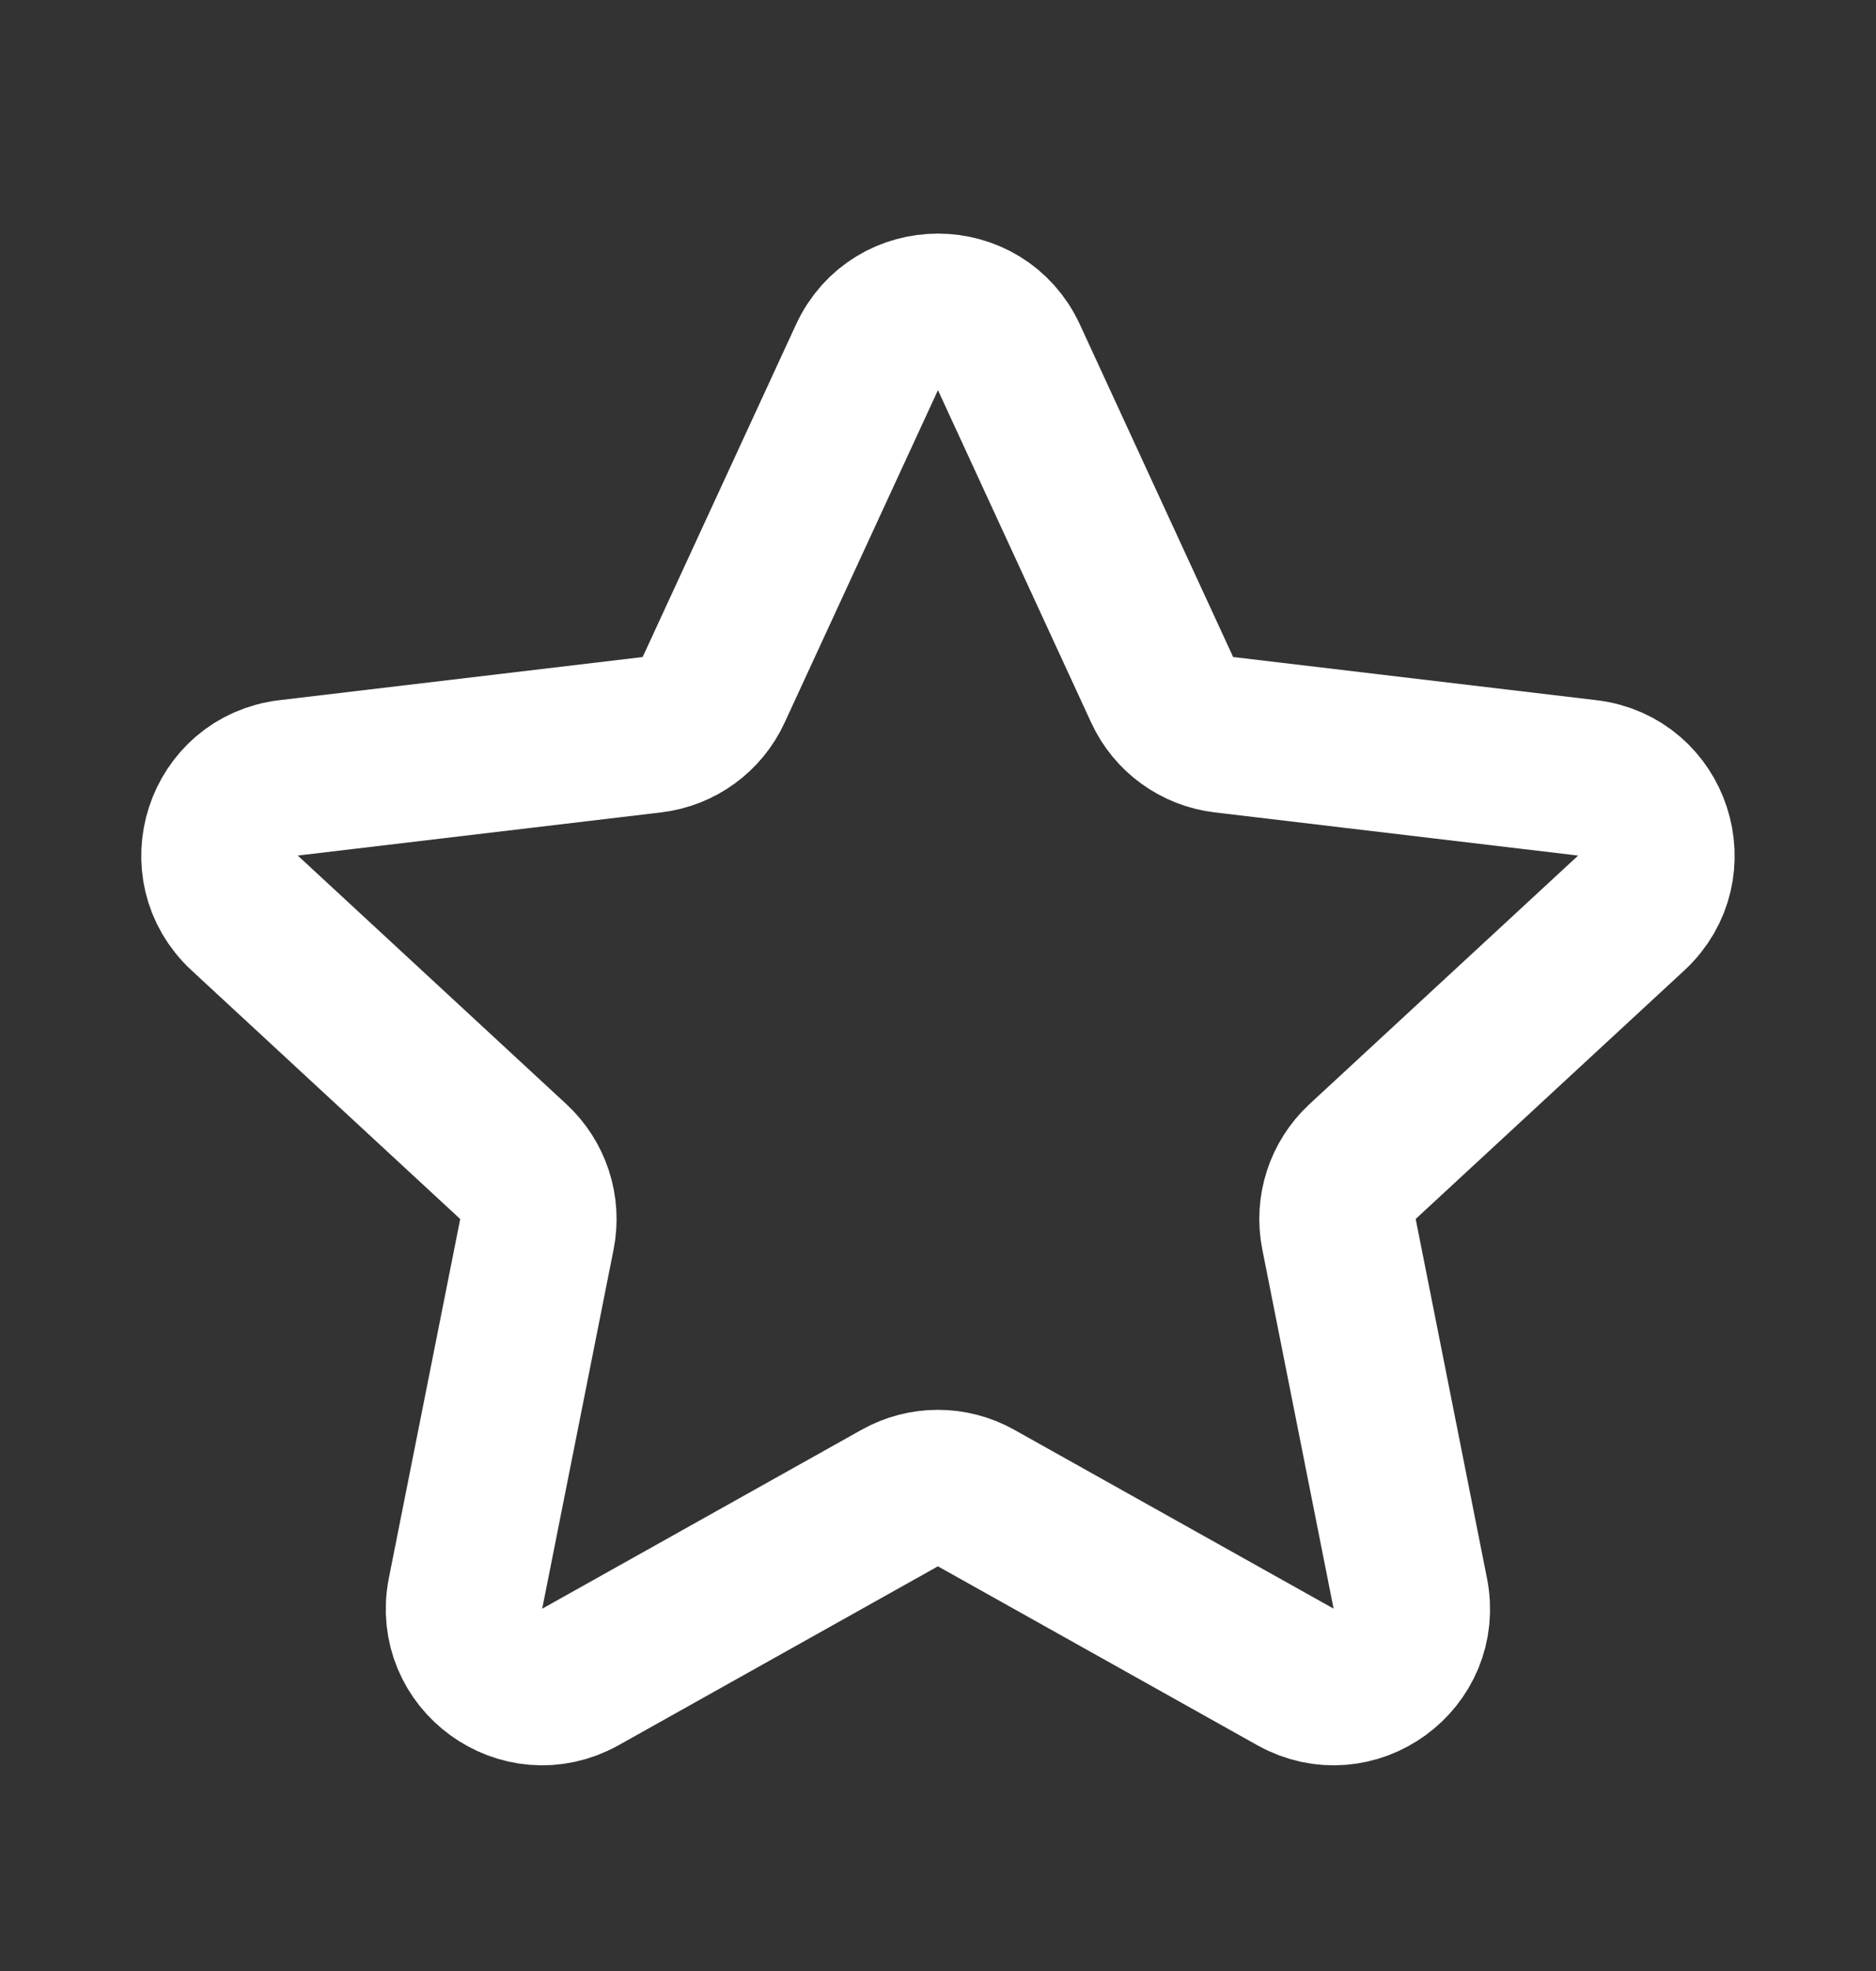 <svg width="20" height="21" viewBox="0 0 20 21" fill="none" xmlns="http://www.w3.org/2000/svg">
<rect x="0" y="0" width="20" height="21" fill="#333333" stroke="none"/>
<g clip-path="url(#clip0_7659_2598)">
<path d="M9.243 3.807C9.54 3.161 10.458 3.161 10.756 3.807L12.39 7.35C12.511 7.613 12.761 7.794 13.049 7.828L16.923 8.288C17.629 8.372 17.913 9.244 17.391 9.727L14.526 12.376C14.314 12.573 14.218 12.866 14.275 13.15L15.035 16.977C15.174 17.675 14.431 18.214 13.811 17.867L10.406 15.961C10.153 15.819 9.845 15.819 9.592 15.961L6.188 17.867C5.567 18.214 4.825 17.675 4.963 16.977L5.724 13.15C5.78 12.866 5.685 12.573 5.472 12.376L2.608 9.727C2.086 9.244 2.369 8.372 3.075 8.288L6.95 7.828C7.238 7.794 7.487 7.613 7.608 7.35L9.243 3.807Z" stroke="white" stroke-width="1.667" stroke-linejoin="round"/>
</g>
<defs>
<clipPath id="clip0_7659_2598">
<rect width="20" height="20" fill="white" transform="translate(0 0.5)"/>
</clipPath>
</defs>
</svg>
